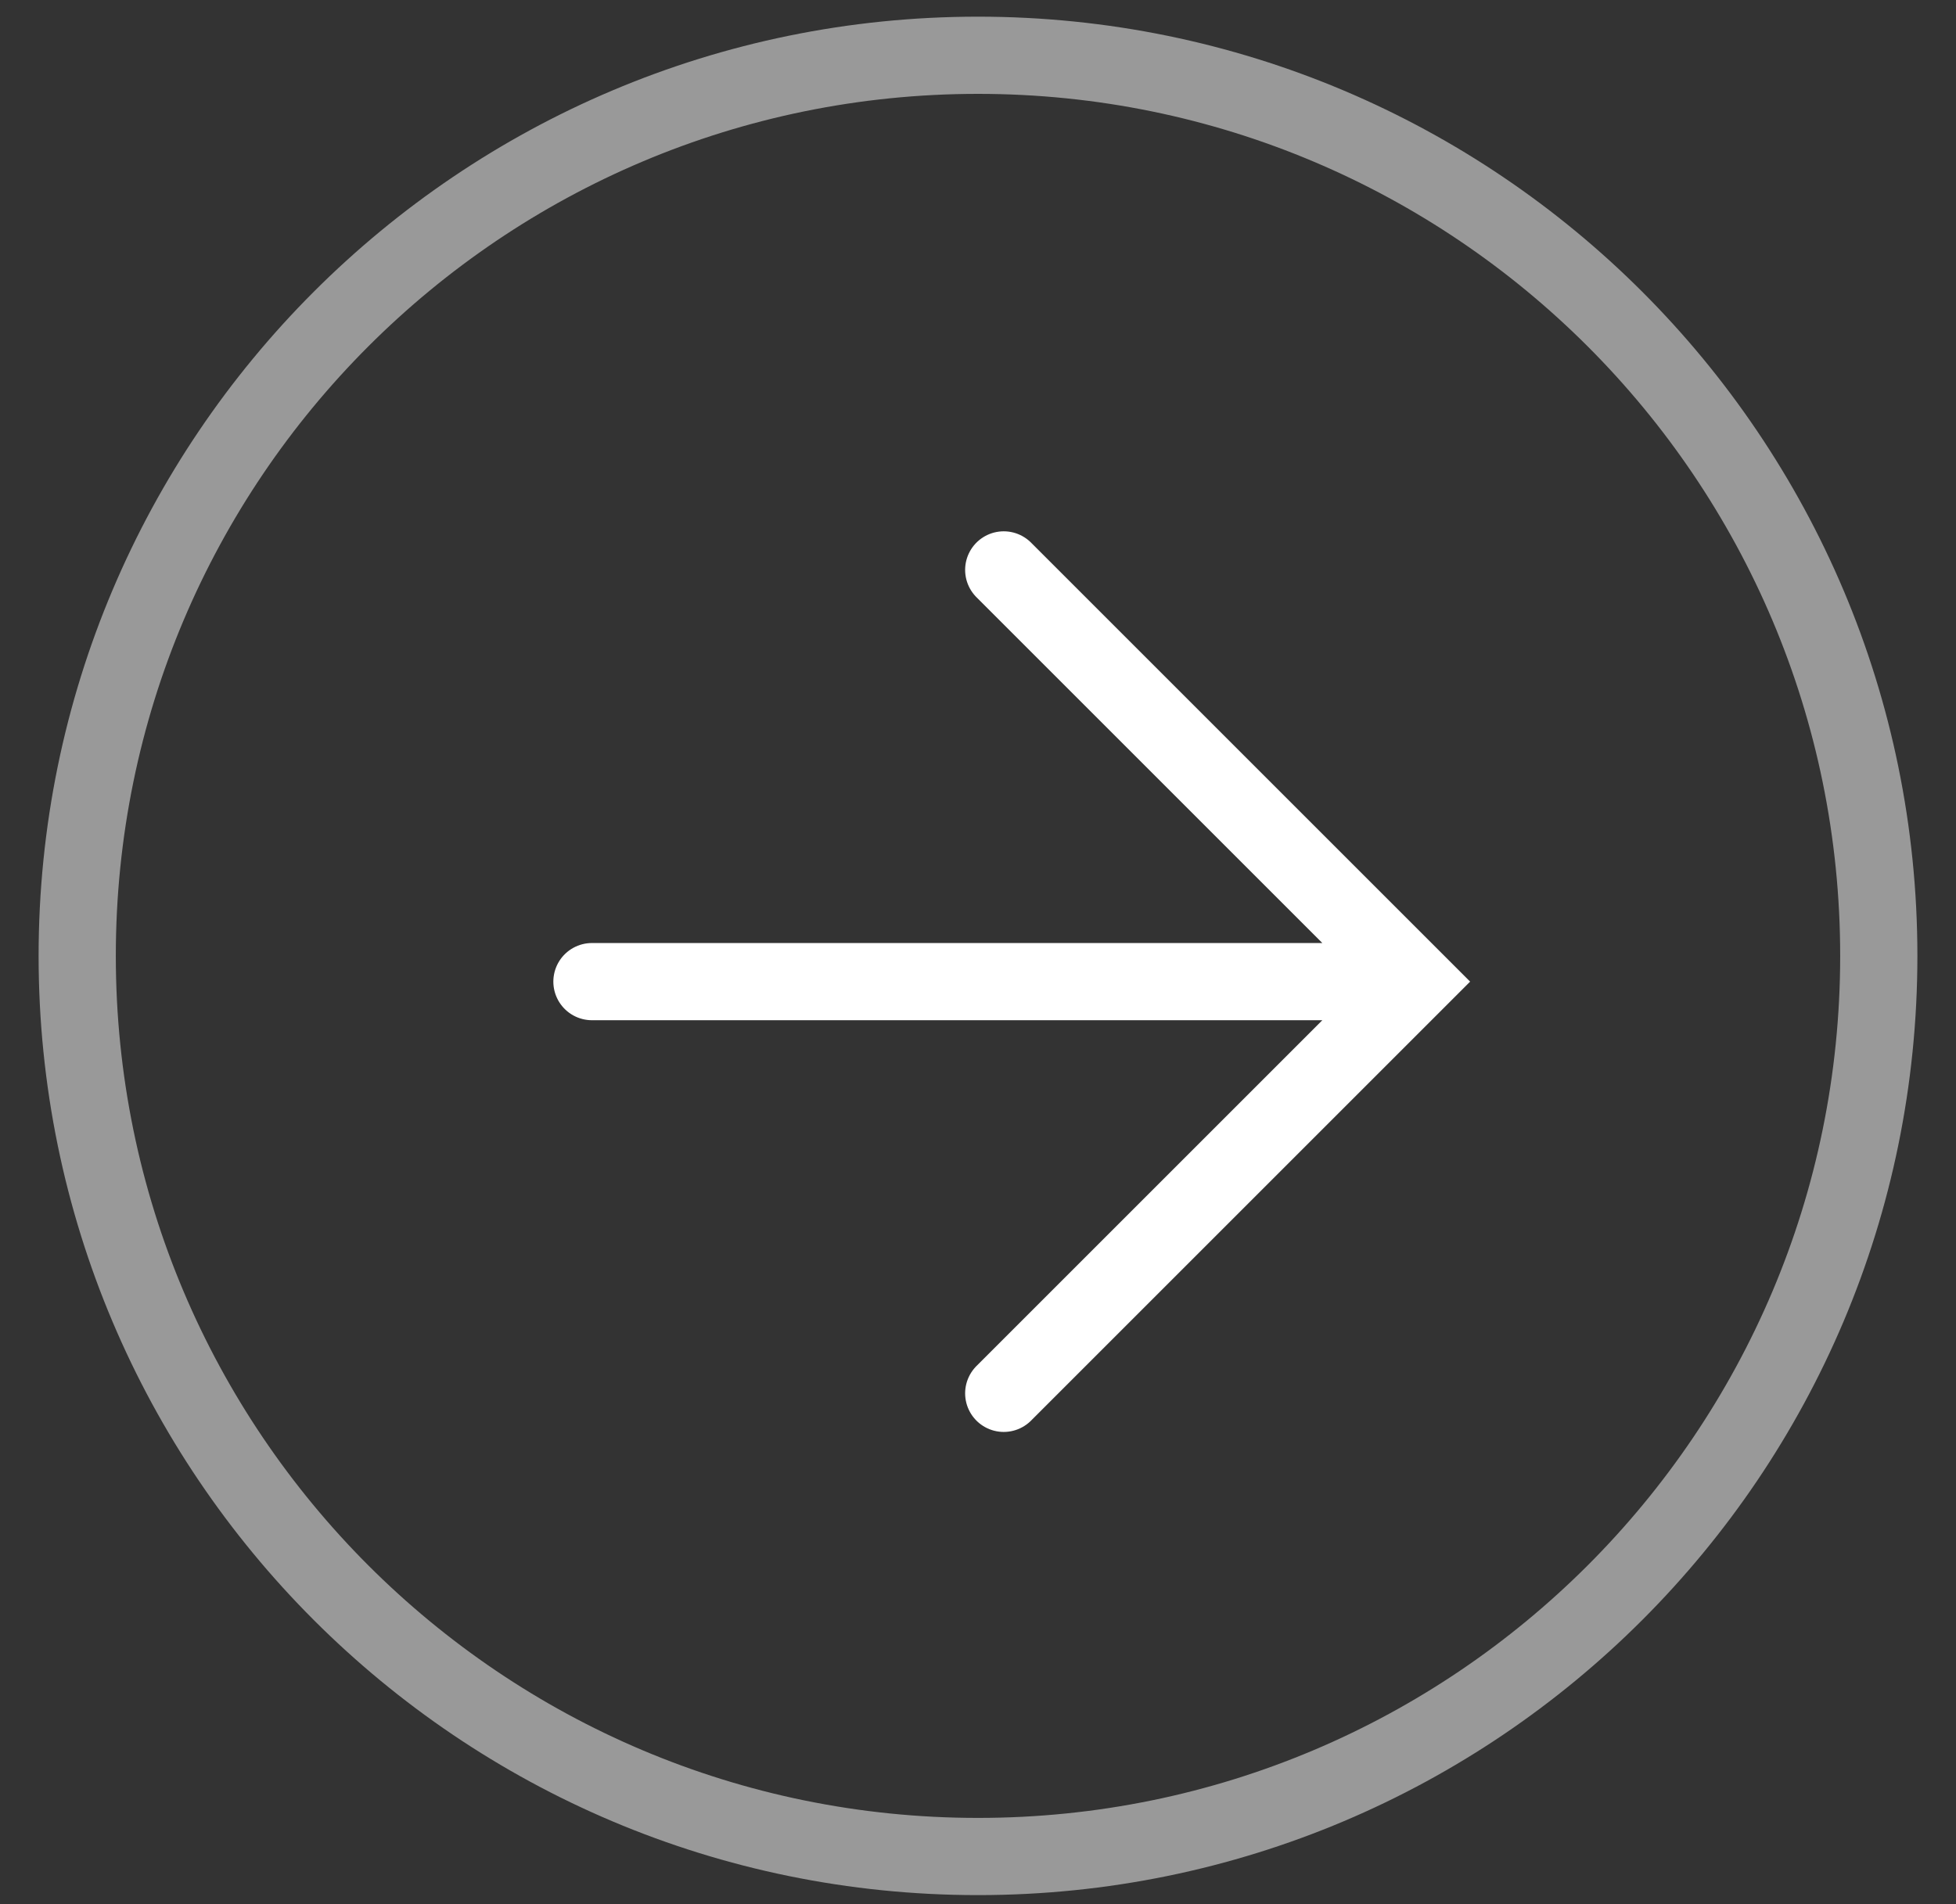 <svg width="38" height="37" fill="none" xmlns="http://www.w3.org/2000/svg"><rect width="100%" height="100%" fill="#333333" stroke="none"/><path d="M19 36.074c9.665 0 17.5-7.835 17.5-17.5s-7.835-17.5-17.5-17.5S1.5 8.91 1.5 18.574s7.835 17.5 17.5 17.5z" stroke="#fff" stroke-opacity=".5" stroke-width="1.5"/><path d="M19.5 11.074l8 8-8 8M11.5 19.074h16" stroke="#fff" stroke-width="1.5" stroke-linecap="round"/></svg>